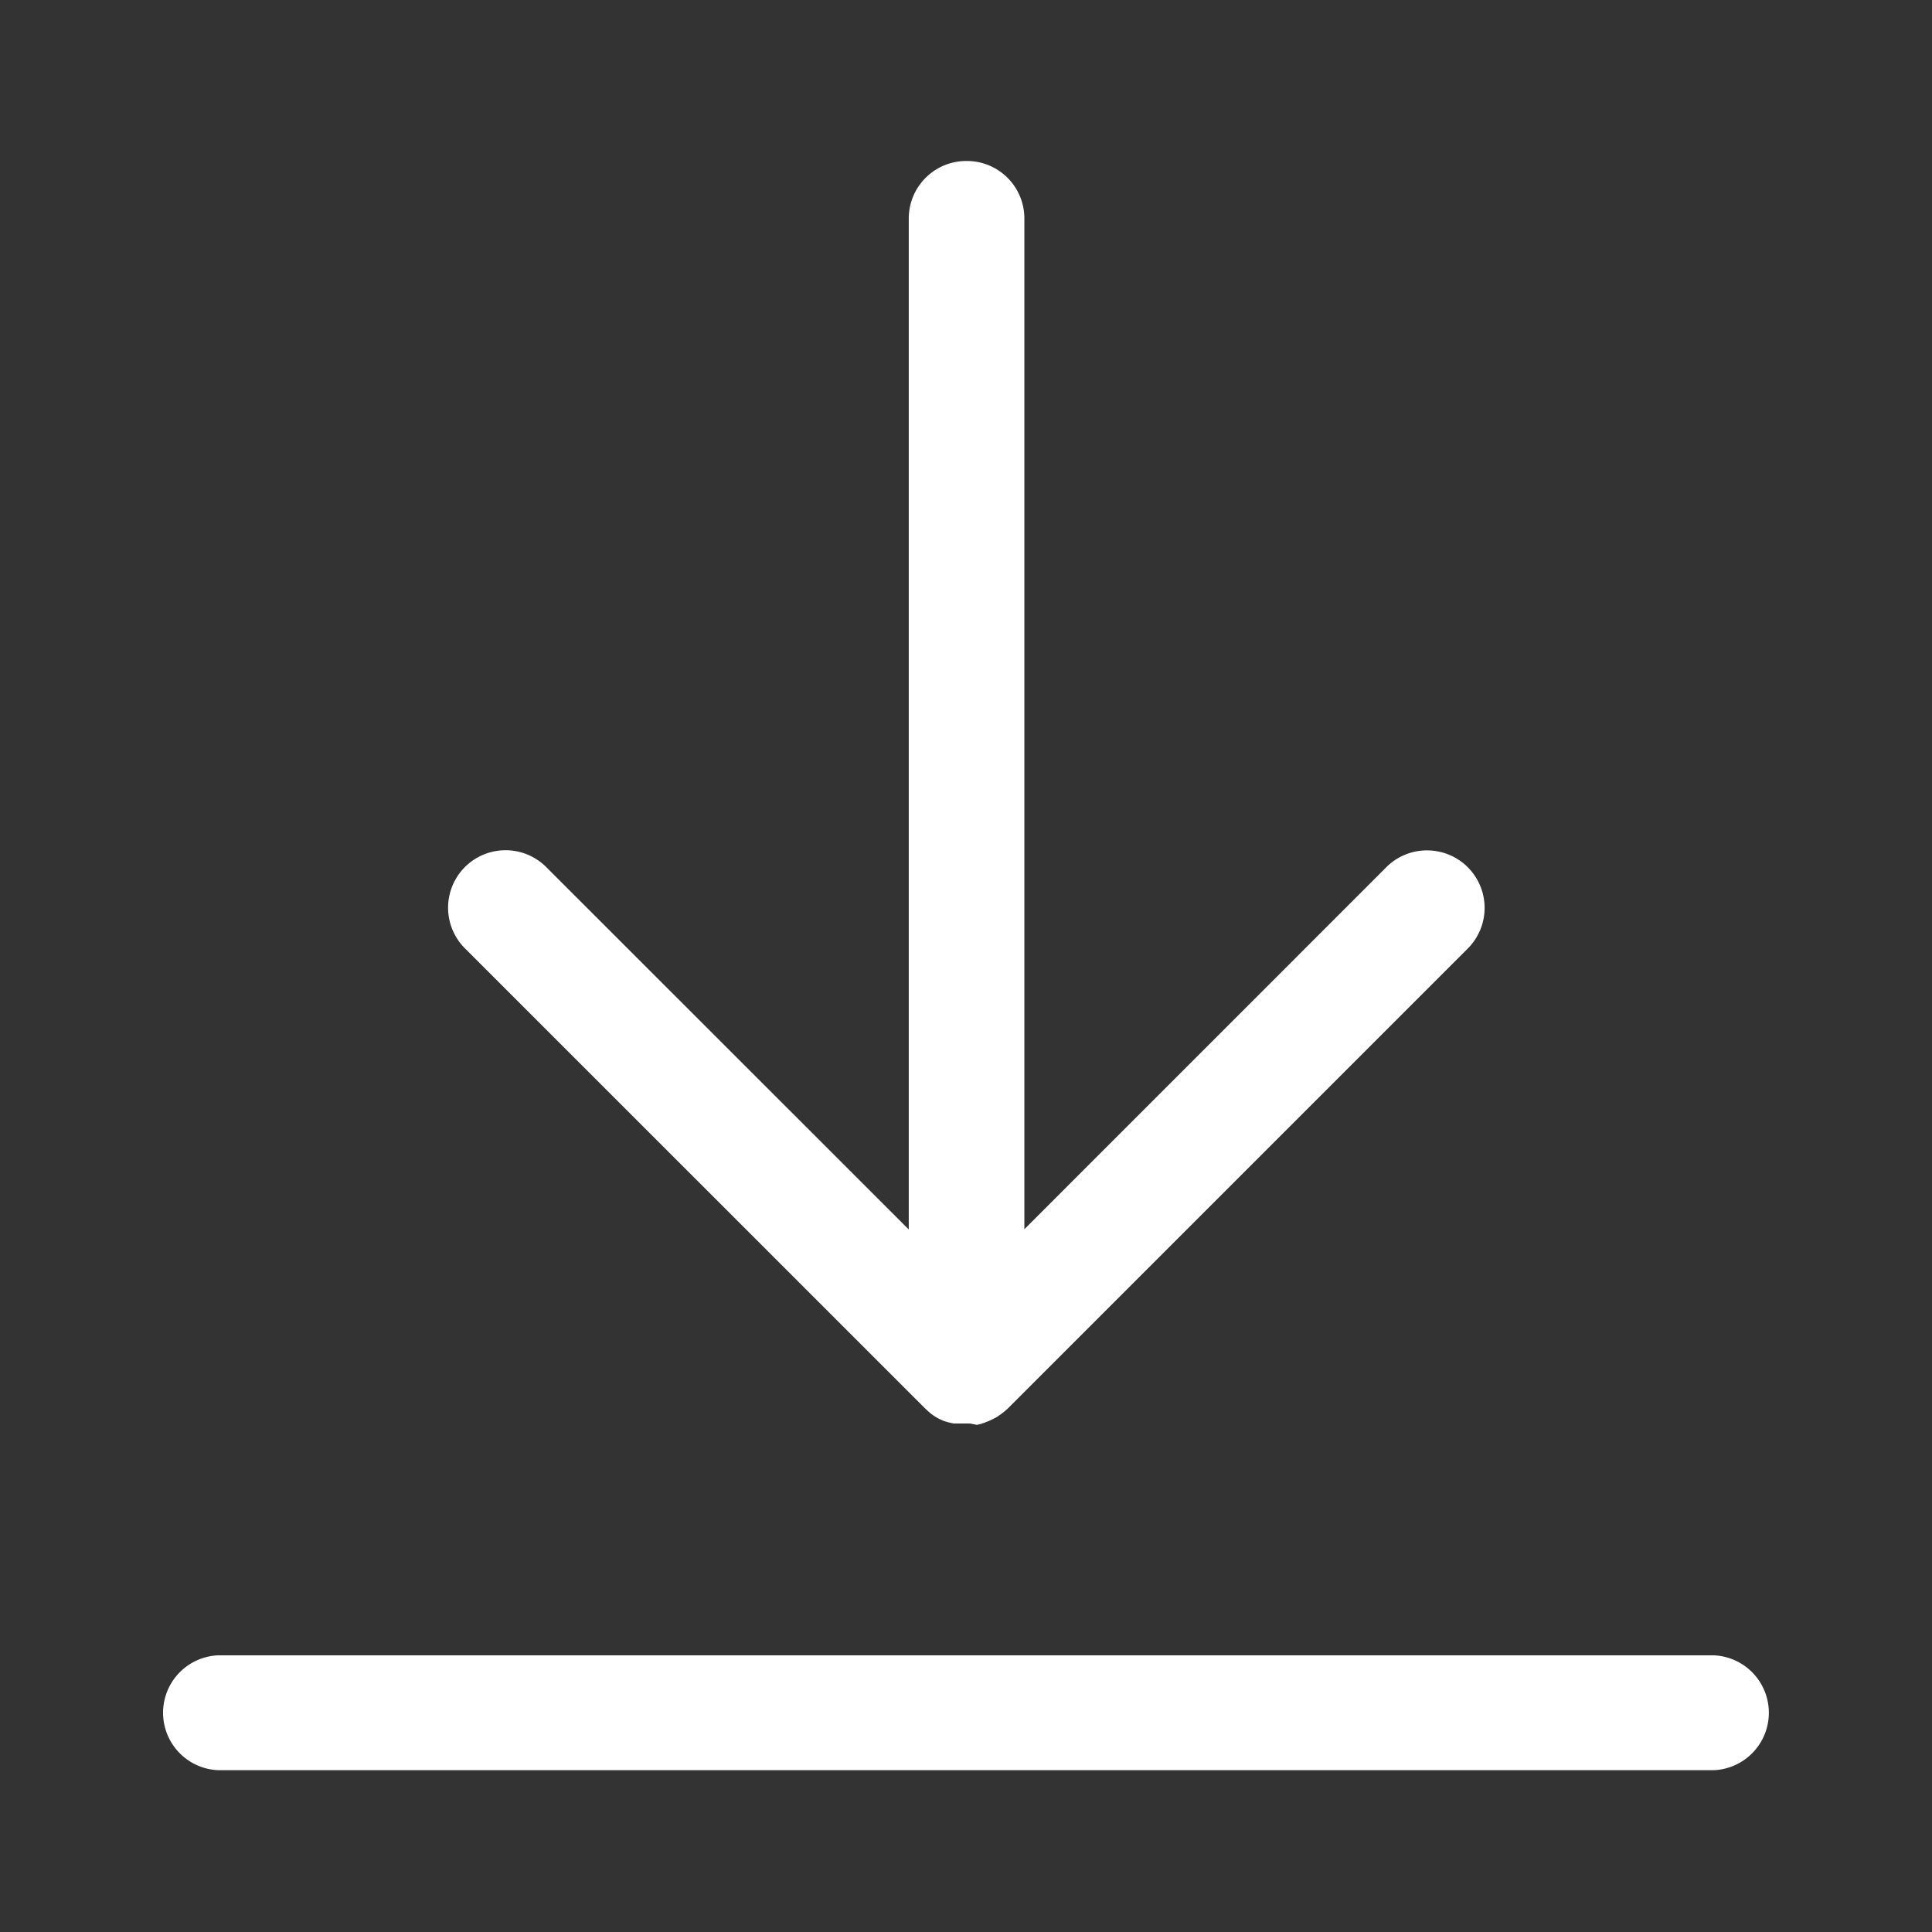 <svg xmlns="http://www.w3.org/2000/svg" width="24" height="24" viewBox="0 0 24 24"><rect x="0" y="0" width="24" height="24" fill="#333333" stroke="none"/><rect width="24" height="24" fill="#fff" opacity="0"/><path d="M79.954,0a.714.714,0,0,0-.7.714V.724h0V13.273L74.761,8.782a.714.714,0,1,0-1.009,1.01L79.461,15.5l.008.007h0l.022.021h0l.029.026h0l.019.014h0l.034.024,0,0,.026.016,0,0,.029.016,0,0,.026.012,0,0,.029.013,0,0,.032.011h.005l.025.009h.005l.032.008h0l.029.006h0l.031,0h0l.034,0h.074c.022,0,.043,0,.064,0h0L80.1,15.7h0l.039-.008h-.005l.032-.008h-.005l.047-.014H80.2l.031-.011,0,0a.4.4,0,0,0,.042-.018l0,0,.058-.029,0,0,0,0,0,0c.017-.009.03-.018.043-.027l0,0,.03-.021h0c.017-.013.033-.025.047-.038h0l0,0c.012-.01.023-.019.033-.029l5.708-5.708a.714.714,0,0,0-.5-1.225h-.021a.713.713,0,0,0-.491.215l-4.49,4.491V.715A.713.713,0,0,0,79.965,0h-.011ZM70.688,18.563h-.01a.714.714,0,0,0,0,1.427H89.251a.714.714,0,0,0,0-1.427H70.688Z" transform="translate(-67.965 2)" fill="#fff"/></svg>